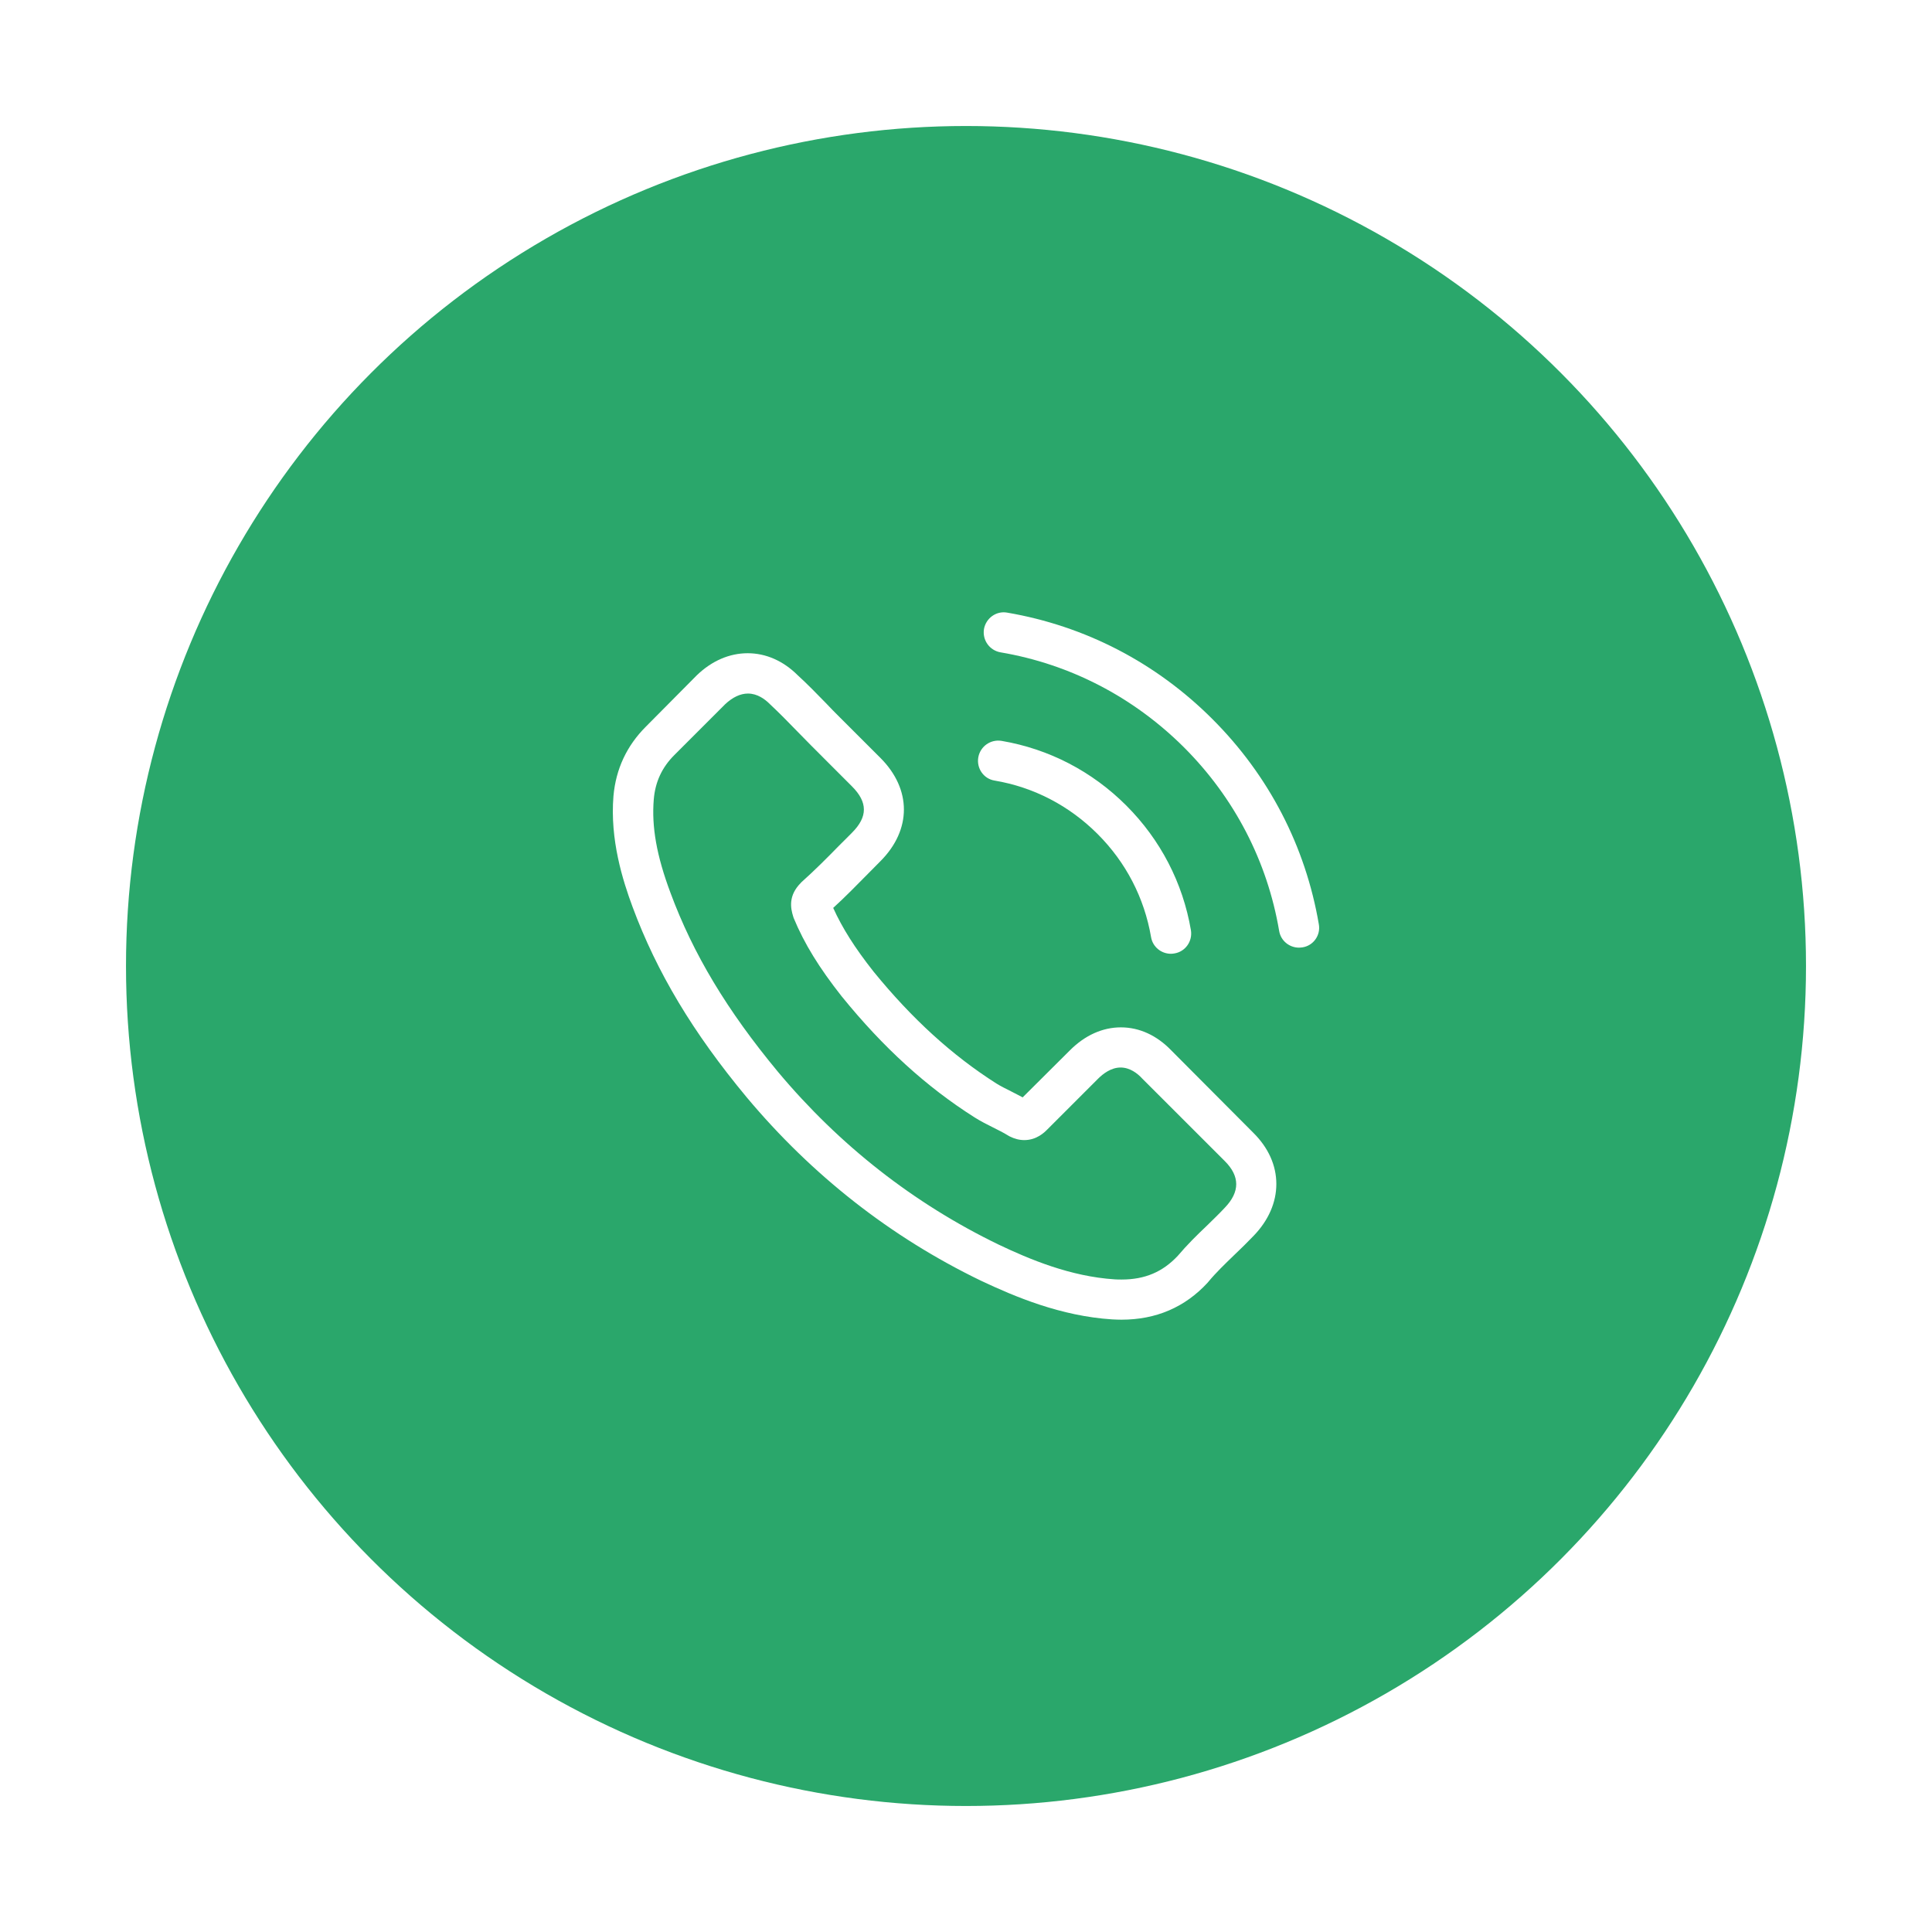 <svg width="46" height="46" viewBox="0 0 46 46" fill="none" xmlns="http://www.w3.org/2000/svg">
<g filter="url(#filter0_d_11_828)">
<circle cx="23" cy="23" r="20" fill="#2AA76B"/>
</g>
<g clip-path="url(#clip0_11_828)">
<path d="M27.89 25.012C27.545 24.653 27.129 24.461 26.688 24.461C26.251 24.461 25.832 24.649 25.473 25.009L24.349 26.128C24.257 26.078 24.164 26.032 24.076 25.986C23.948 25.922 23.827 25.862 23.724 25.798C22.672 25.129 21.715 24.258 20.798 23.132C20.354 22.57 20.055 22.097 19.838 21.617C20.13 21.351 20.4 21.073 20.663 20.807C20.763 20.707 20.862 20.604 20.962 20.505C21.708 19.758 21.708 18.791 20.962 18.045L19.991 17.075C19.881 16.964 19.767 16.851 19.661 16.737C19.447 16.516 19.224 16.289 18.992 16.076C18.648 15.734 18.235 15.553 17.802 15.553C17.368 15.553 16.948 15.734 16.593 16.076C16.59 16.079 16.59 16.079 16.586 16.083L15.377 17.302C14.922 17.757 14.663 18.311 14.606 18.955C14.521 19.993 14.826 20.96 15.061 21.593C15.637 23.146 16.497 24.585 17.78 26.128C19.337 27.987 21.21 29.455 23.35 30.49C24.168 30.877 25.259 31.336 26.479 31.414C26.553 31.418 26.631 31.421 26.702 31.421C27.524 31.421 28.213 31.126 28.753 30.54C28.757 30.532 28.764 30.529 28.768 30.522C28.953 30.298 29.166 30.095 29.39 29.878C29.543 29.733 29.699 29.58 29.852 29.42C30.204 29.054 30.389 28.627 30.389 28.19C30.389 27.749 30.2 27.326 29.841 26.971L27.89 25.012ZM29.162 28.755C29.159 28.755 29.159 28.759 29.162 28.755C29.024 28.904 28.881 29.039 28.729 29.189C28.497 29.409 28.263 29.64 28.043 29.9C27.683 30.284 27.261 30.465 26.706 30.465C26.653 30.465 26.596 30.465 26.543 30.461C25.487 30.394 24.506 29.981 23.77 29.63C21.758 28.655 19.991 27.273 18.523 25.52C17.311 24.059 16.501 22.709 15.964 21.258C15.633 20.373 15.512 19.684 15.566 19.033C15.601 18.617 15.761 18.272 16.056 17.977L17.268 16.765C17.443 16.602 17.627 16.513 17.809 16.513C18.033 16.513 18.214 16.648 18.328 16.762C18.331 16.765 18.335 16.769 18.338 16.772C18.555 16.975 18.761 17.185 18.978 17.409C19.088 17.522 19.202 17.636 19.316 17.753L20.286 18.724C20.663 19.101 20.663 19.449 20.286 19.826C20.183 19.929 20.084 20.032 19.981 20.131C19.682 20.437 19.398 20.722 19.088 20.999C19.081 21.006 19.074 21.009 19.071 21.017C18.765 21.322 18.822 21.621 18.886 21.823C18.889 21.834 18.893 21.845 18.896 21.855C19.149 22.467 19.504 23.043 20.045 23.729L20.048 23.732C21.029 24.941 22.064 25.883 23.205 26.605C23.35 26.697 23.5 26.772 23.642 26.843C23.77 26.907 23.891 26.967 23.994 27.031C24.008 27.038 24.022 27.049 24.037 27.056C24.157 27.116 24.271 27.145 24.388 27.145C24.683 27.145 24.868 26.96 24.929 26.899L26.144 25.684C26.265 25.563 26.457 25.417 26.681 25.417C26.901 25.417 27.083 25.556 27.193 25.677C27.197 25.68 27.197 25.68 27.2 25.684L29.159 27.642C29.525 28.005 29.525 28.378 29.162 28.755Z" fill="white"/>
<path d="M23.681 18.585C24.612 18.742 25.458 19.182 26.134 19.858C26.809 20.533 27.246 21.379 27.406 22.311C27.445 22.545 27.648 22.709 27.879 22.709C27.907 22.709 27.932 22.705 27.961 22.701C28.224 22.659 28.398 22.41 28.355 22.147C28.163 21.02 27.63 19.993 26.816 19.179C26.002 18.365 24.975 17.832 23.848 17.64C23.585 17.597 23.34 17.771 23.293 18.031C23.247 18.29 23.418 18.543 23.681 18.585Z" fill="white"/>
<path d="M31.401 22.008C31.085 20.153 30.211 18.464 28.867 17.121C27.523 15.777 25.835 14.903 23.979 14.586C23.72 14.54 23.475 14.718 23.428 14.977C23.386 15.24 23.56 15.486 23.823 15.532C25.48 15.813 26.99 16.598 28.192 17.796C29.393 18.998 30.175 20.508 30.456 22.165C30.495 22.399 30.698 22.563 30.929 22.563C30.957 22.563 30.982 22.559 31.011 22.556C31.27 22.517 31.448 22.268 31.401 22.008Z" fill="white"/>
</g>
<defs>
<filter id="filter0_d_11_828" x="0.219" y="0.219" width="45.563" height="45.563" filterUnits="userSpaceOnUse" color-interpolation-filters="sRGB">
<feFlood flood-opacity="0" result="BackgroundImageFix"/>
<feColorMatrix in="SourceAlpha" type="matrix" values="0 0 0 0 0 0 0 0 0 0 0 0 0 0 0 0 0 0 127 0" result="hardAlpha"/>
<feOffset/>
<feGaussianBlur stdDeviation="1.391"/>
<feComposite in2="hardAlpha" operator="out"/>
<feColorMatrix type="matrix" values="0 0 0 0 0 0 0 0 0 0 0 0 0 0 0 0 0 0 0.25 0"/>
<feBlend mode="normal" in2="BackgroundImageFix" result="effect1_dropShadow_11_828"/>
<feBlend mode="normal" in="SourceGraphic" in2="effect1_dropShadow_11_828" result="shape"/>
</filter>
<clipPath id="clip0_11_828">
<rect width="16.842" height="16.842" fill="white" transform="translate(14.579 14.579)"/>
</clipPath>
</defs>
</svg>

